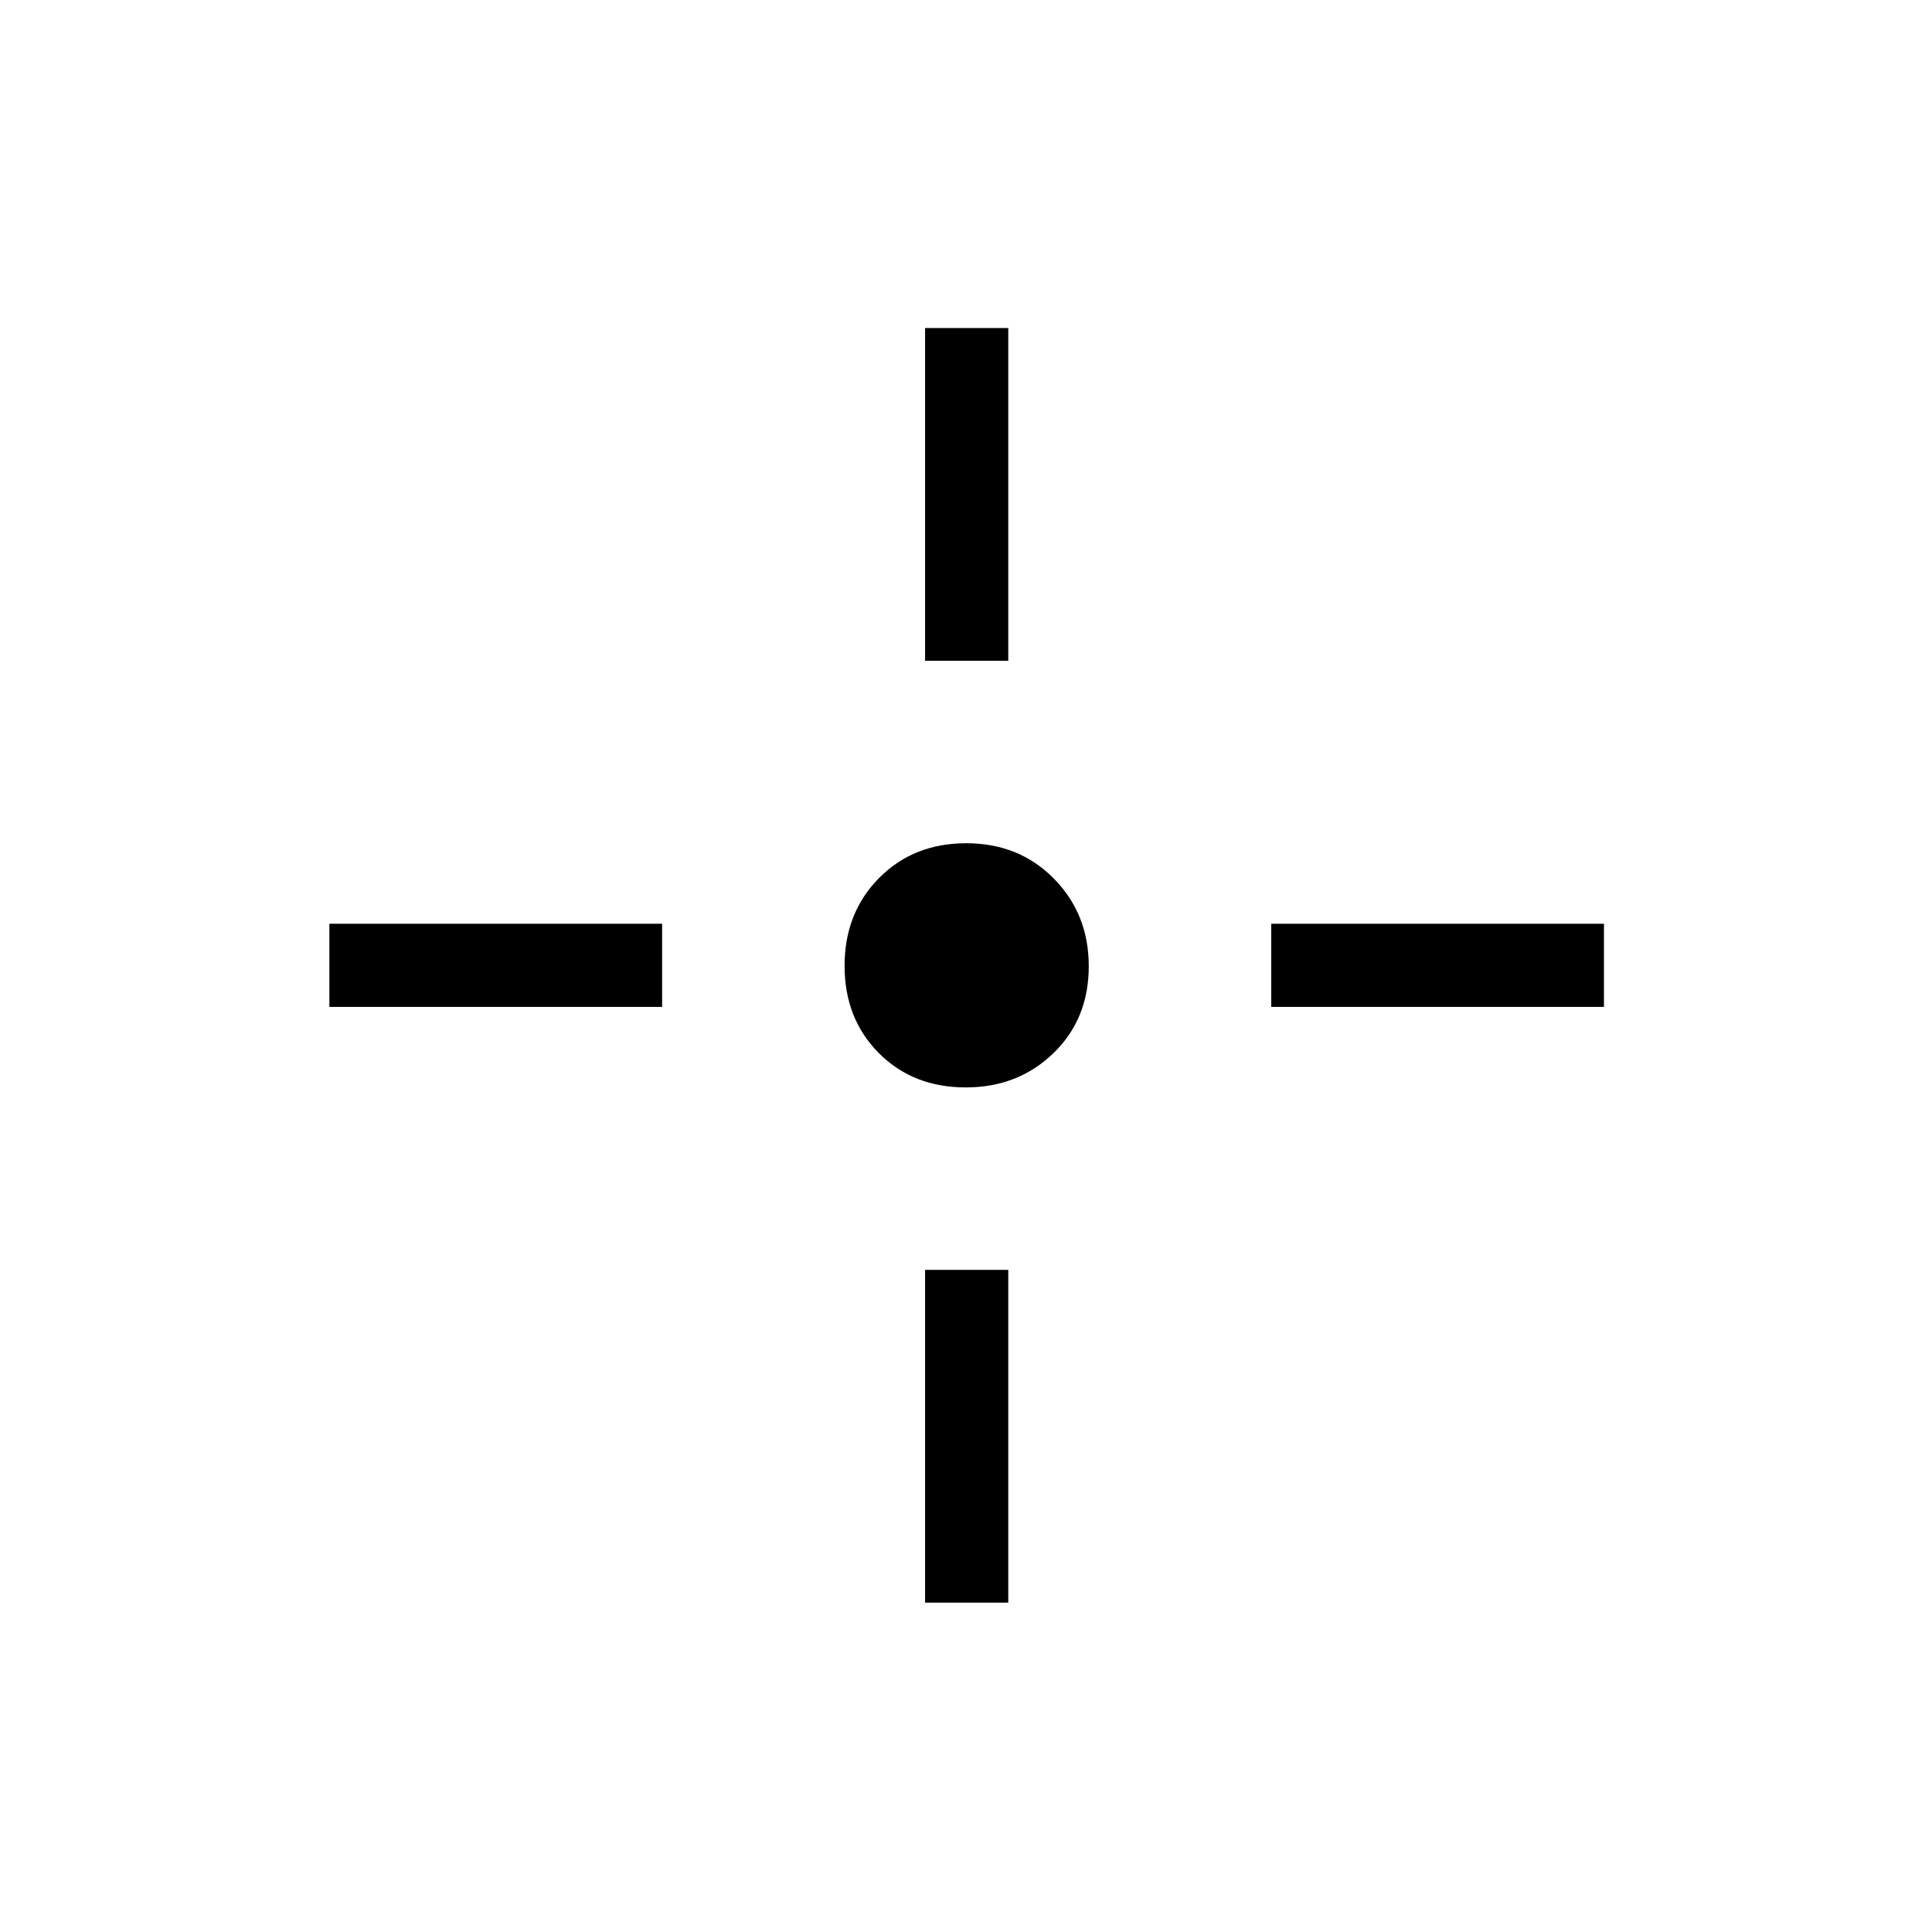 <svg xmlns="http://www.w3.org/2000/svg" height="40" viewBox="0 96 960 960" width="40"><path d="M479.888 636.333q-26.25 0-43.236-17.097-16.985-17.098-16.985-43.348t17.097-43.569Q453.862 515 480.112 515t43.569 17.589Q541 550.178 541 576.112q0 26.25-17.589 43.236-17.589 16.985-43.523 16.985Zm-20.221-212V259H501v165.333h-41.333Zm0 468V727H501v165.333h-41.333Zm172-296V555H797v41.333H631.667Zm-468 0V555H329v41.333H163.667Z"/></svg>